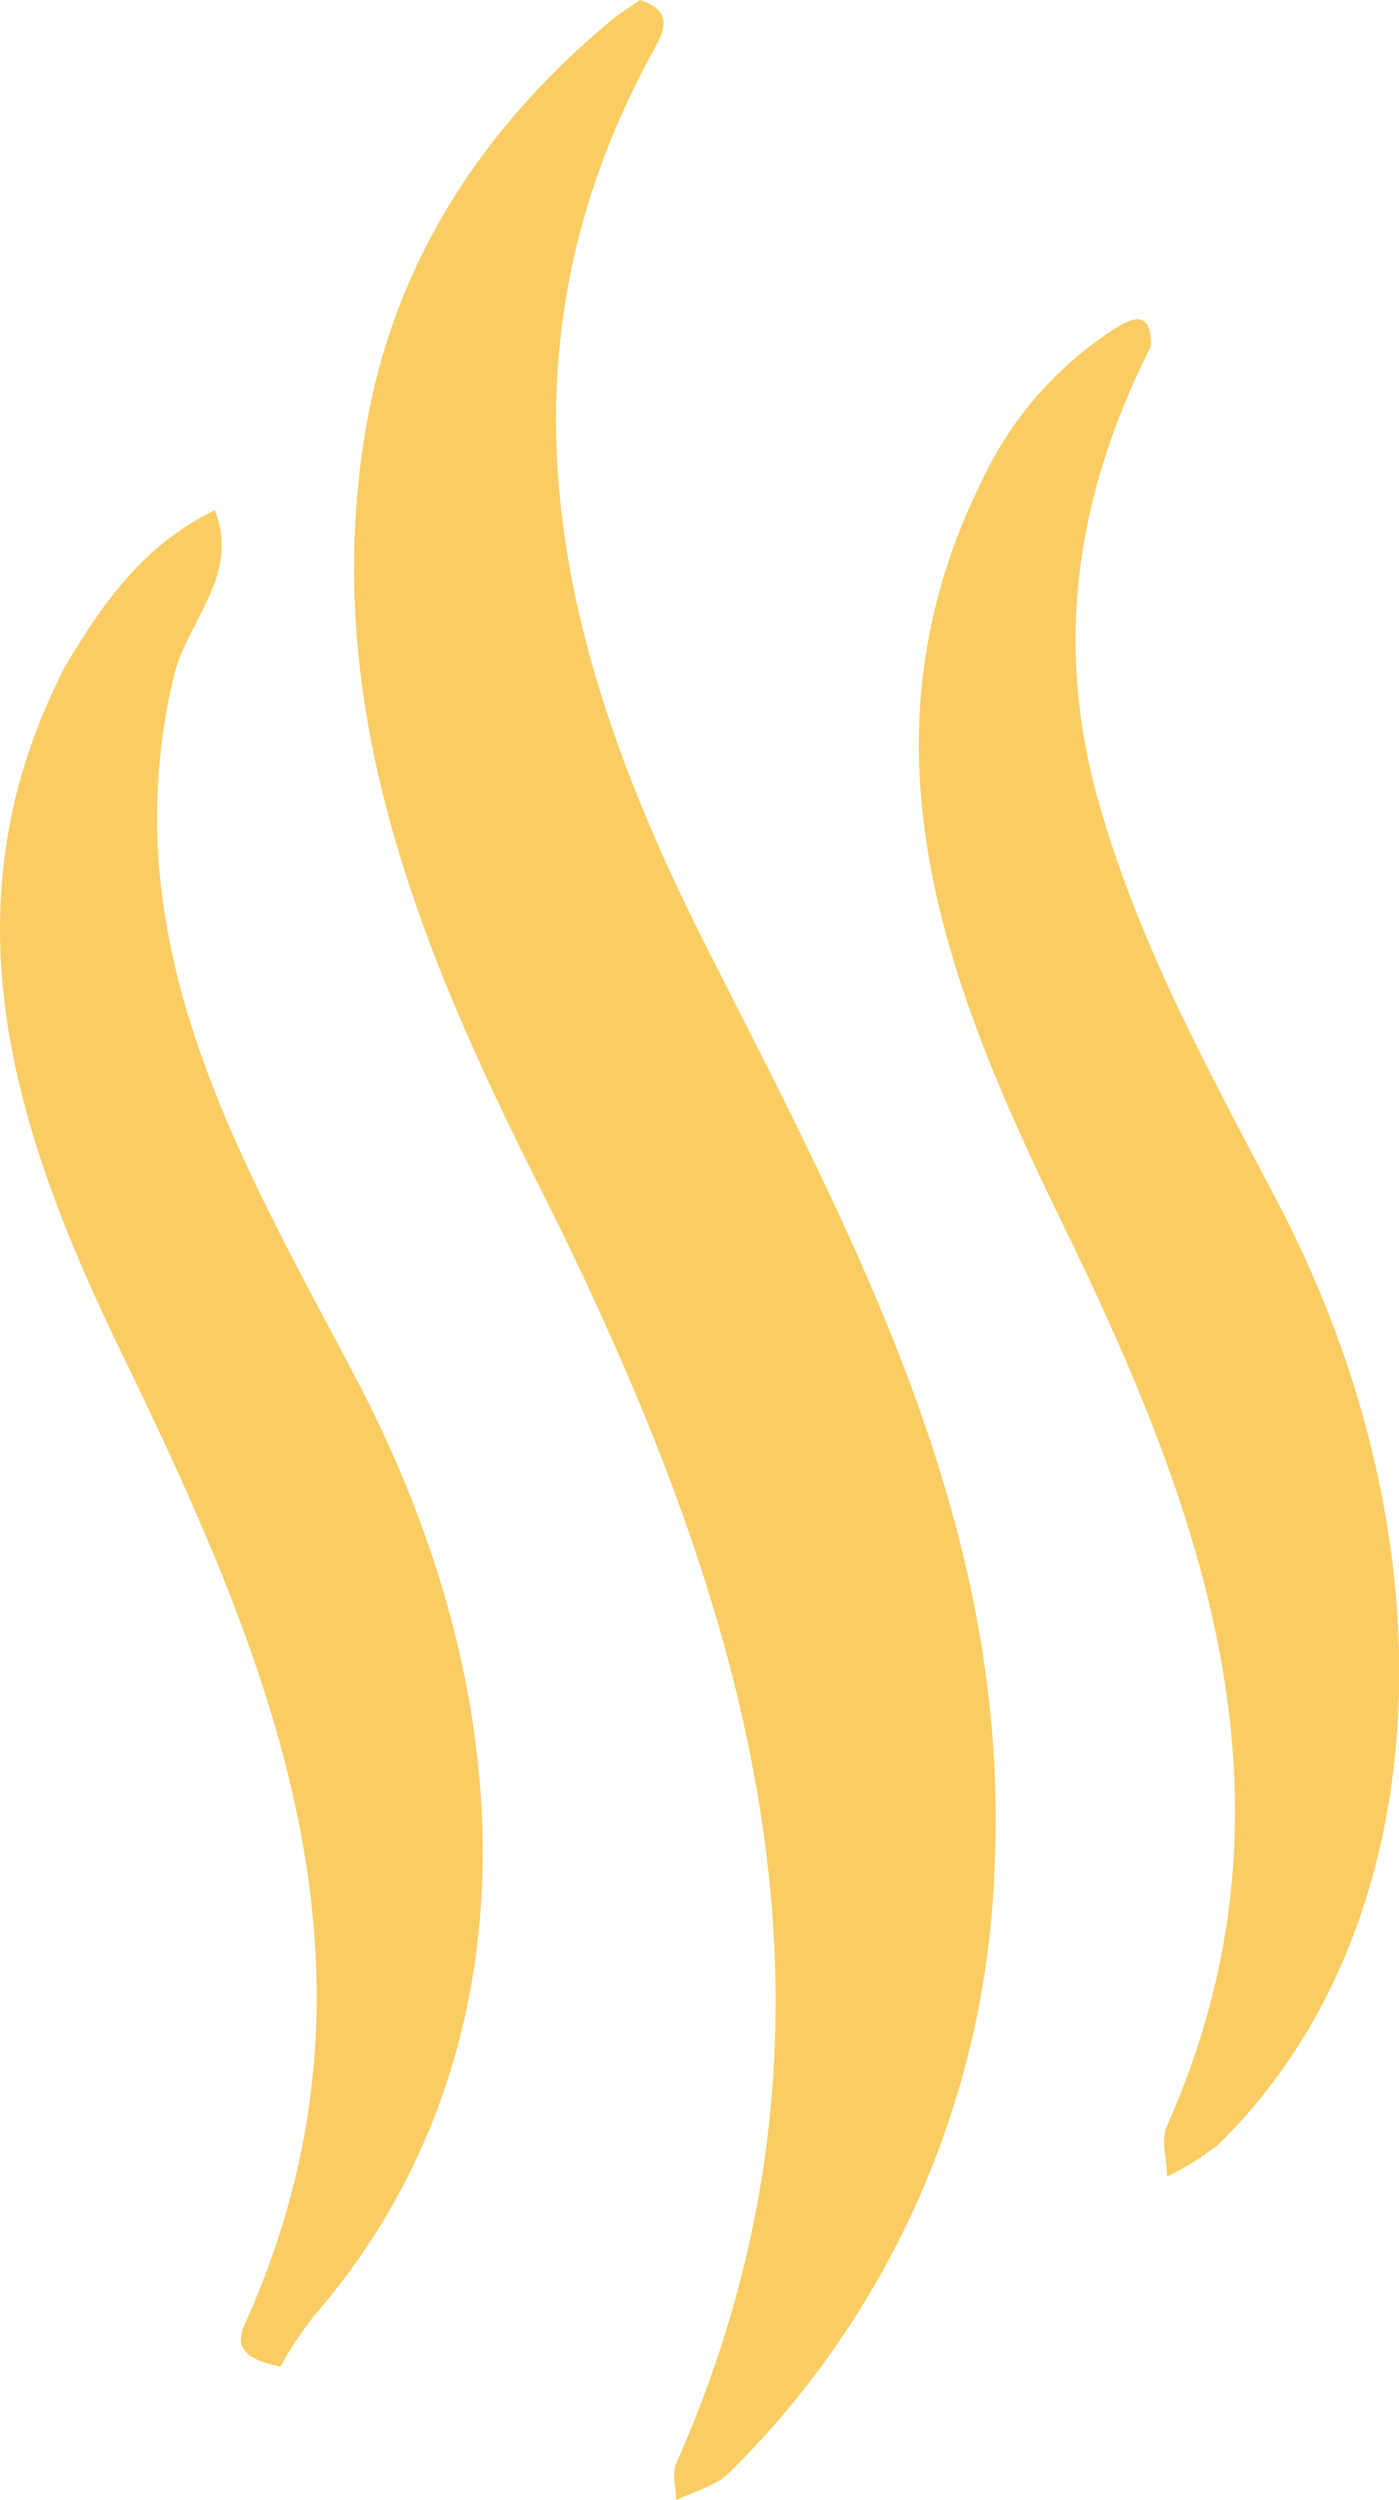<svg xmlns="http://www.w3.org/2000/svg" viewBox="0 0 108.24 193.3"><defs><style>.cls-1{opacity:0.62;}.cls-2{fill:#f5af03;}</style></defs><g id="Layer_2" data-name="Layer 2"><g id="Layer_1-2" data-name="Layer 1"><g class="cls-1"><path class="cls-2" d="M49.51,0c2.91.91,1.64,2.75,1,4-13.06,23.83-7.3,46.56,4,68.92,11.41,22.6,23.68,44.83,22.44,71.46a69,69,0,0,1-20.55,46.85c-1,1-2.71,1.42-4.09,2.11,0-1-.34-2,0-2.83,15.6-35.2,5.19-67.45-10.82-99.25C32.44,73.28,24.92,54.79,28.16,34,30.22,20.73,37,10.22,47.13,1.7,47.9,1.05,48.77.53,49.51,0Z"/><path class="cls-2" d="M89.05,26.78C83.33,38.08,81.49,49.66,85,62c3.09,11,8.57,20.89,13.8,30.86,14.06,26.78,12.37,56.49-4.57,73a21.77,21.77,0,0,1-3.94,2.45c0-1.32-.51-2.84,0-3.93C101.46,139.33,93,116.68,82,94.19,73.14,76,65.9,57.4,76,37.11A28.11,28.11,0,0,1,86,25.58C87.43,24.64,89.1,23.75,89.05,26.78Z"/><path class="cls-2" d="M21.7,183c-3.95-.76-3.15-2.41-2.63-3.58,12-26.89,2-50.79-9.64-74.74-8-16.52-13.85-33.61-5-51.93.18-.37.34-.75.54-1.1,2.94-5,6.22-9.6,11.65-12.19,2,5-2.15,8.55-3.17,12.83-4.92,20.65,5.15,37.3,14,54.11,14.11,26.78,13.2,53.84-3.17,72.7A29.23,29.23,0,0,0,21.7,183Z"/></g></g></g></svg>